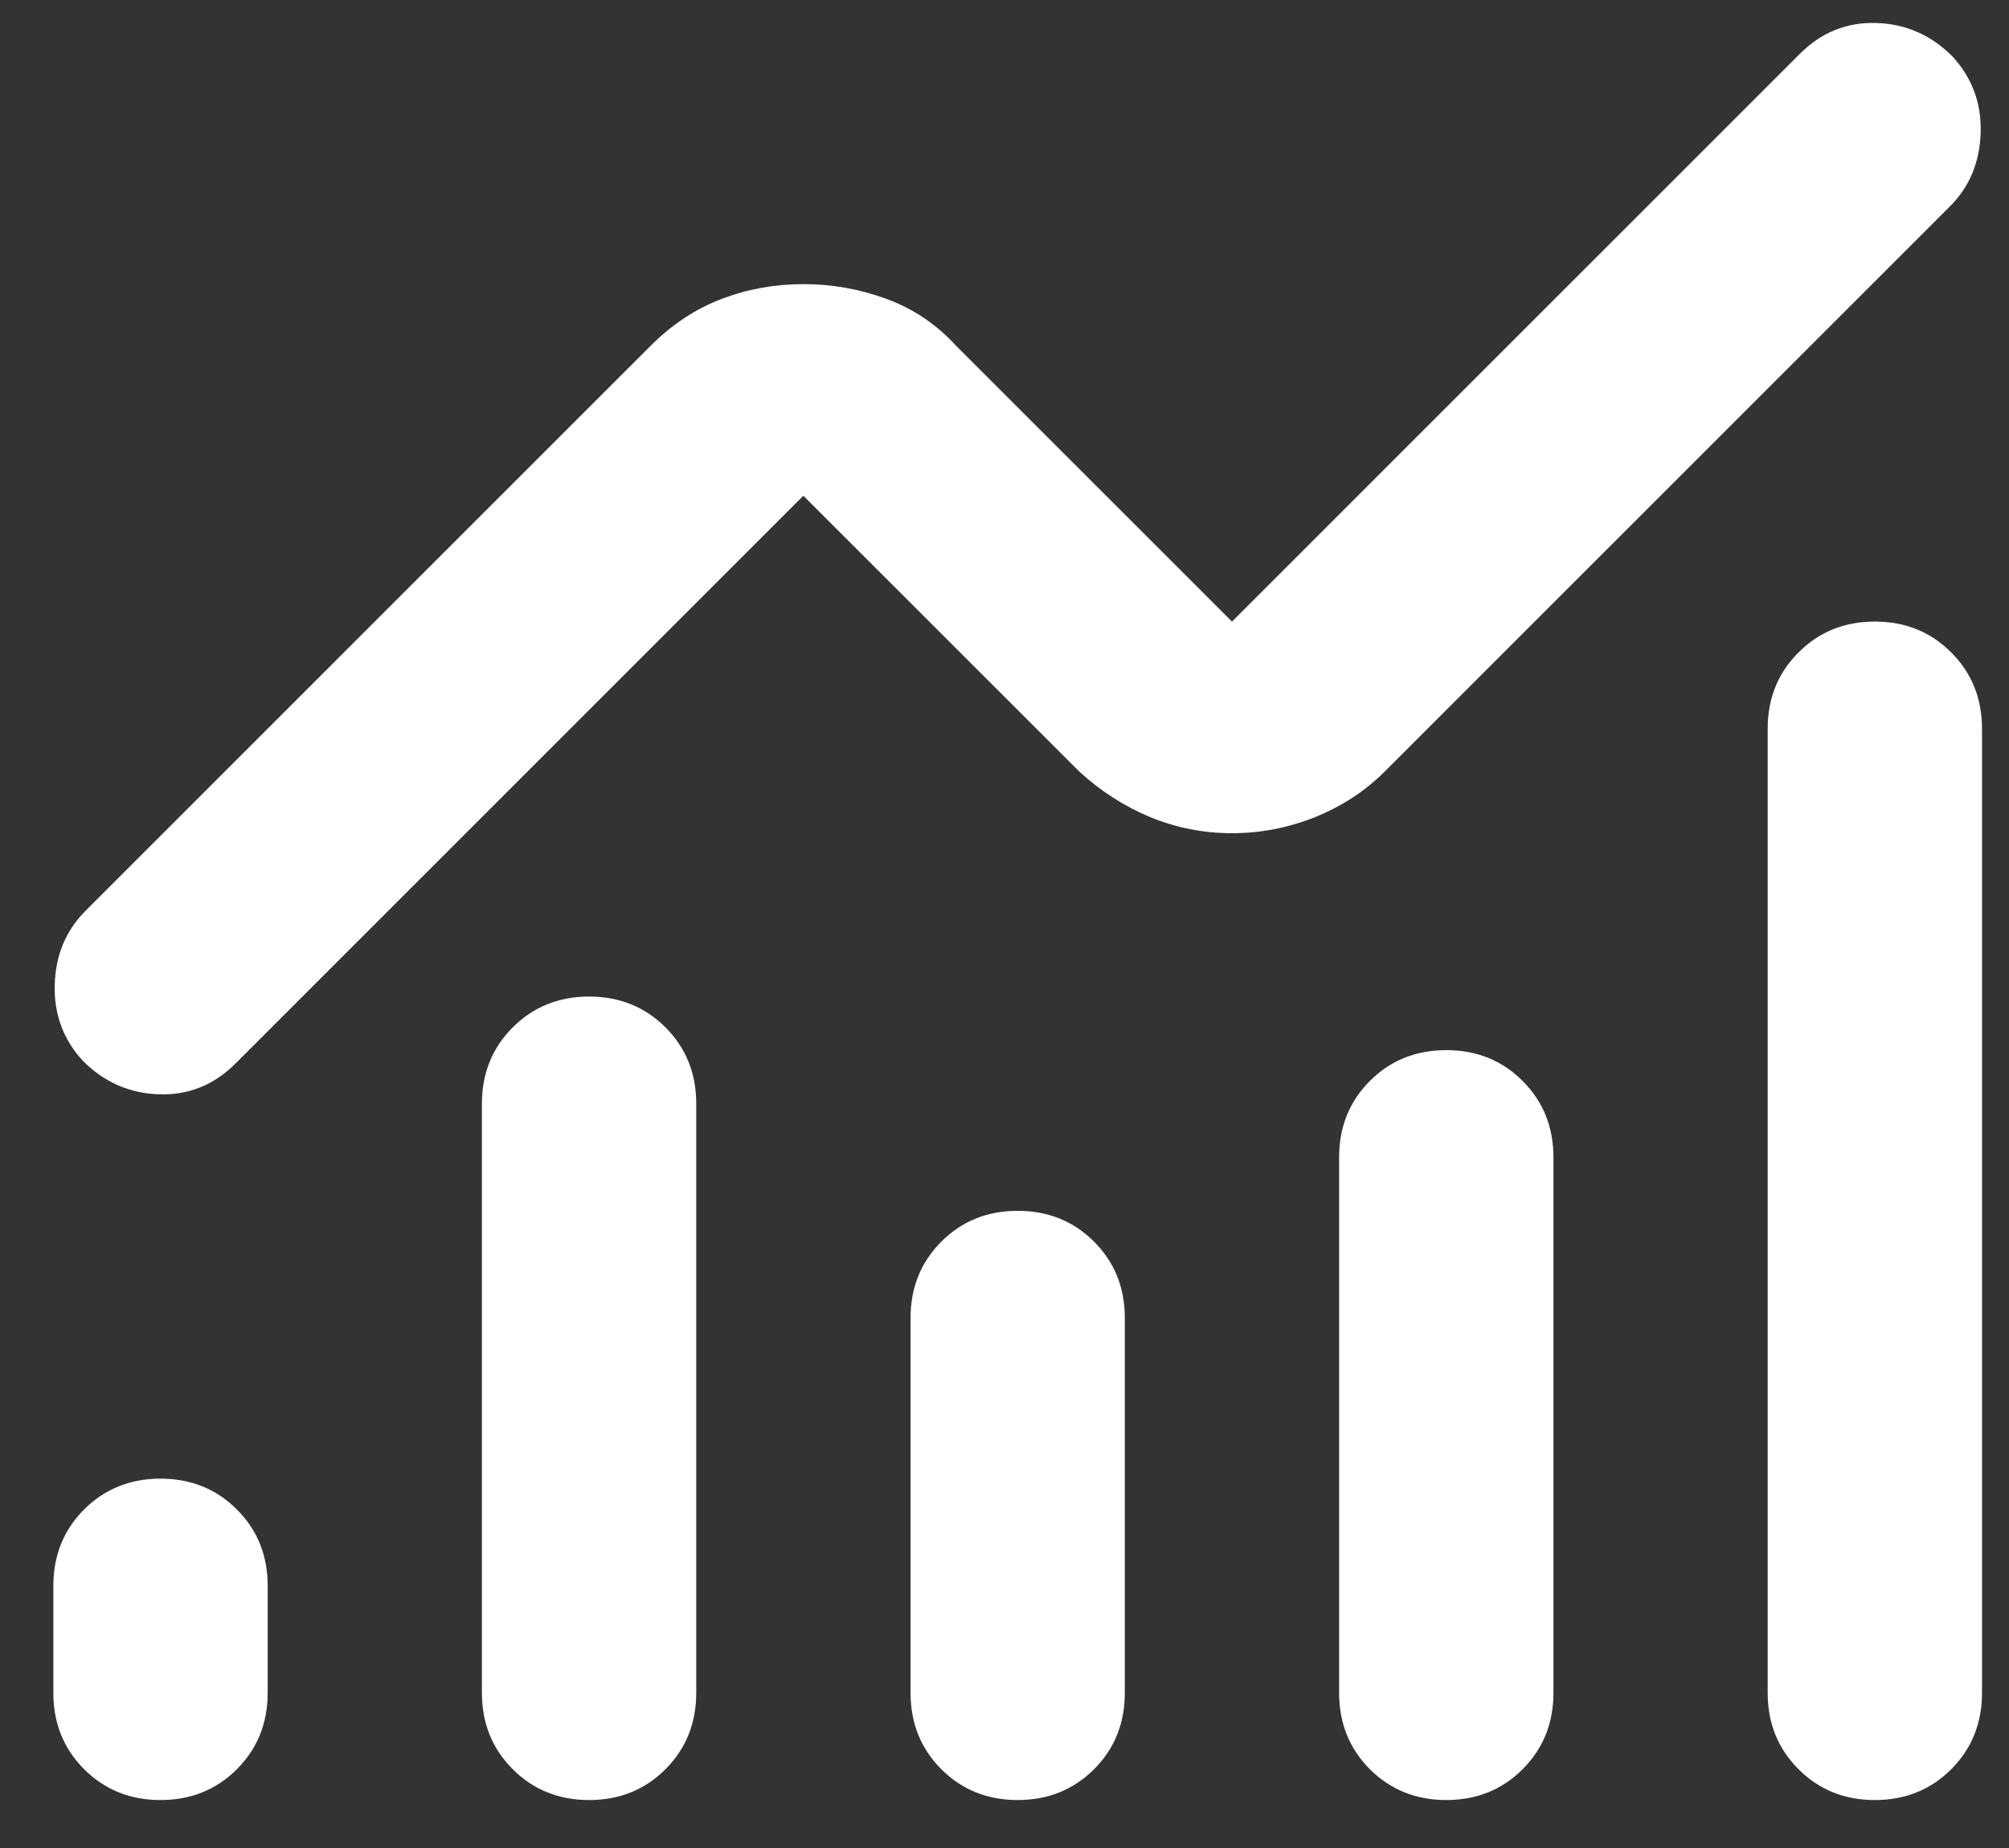 <svg width="25" height="23" viewBox="0 0 25 23" fill="none" xmlns="http://www.w3.org/2000/svg">
<rect x="0" y="0" width="25" height="23" fill="#333333" stroke="none"/>
<path d="M1.997 22.403C1.62 22.403 1.303 22.275 1.047 22.02C0.792 21.764 0.664 21.447 0.664 21.07V19.736C0.664 19.358 0.792 19.042 1.047 18.786C1.303 18.531 1.62 18.403 1.997 18.403C2.375 18.403 2.692 18.531 2.947 18.786C3.203 19.042 3.331 19.358 3.331 19.736V21.07C3.331 21.447 3.203 21.764 2.947 22.02C2.692 22.275 2.375 22.403 1.997 22.403ZM7.331 22.403C6.953 22.403 6.636 22.275 6.381 22.02C6.125 21.764 5.997 21.447 5.997 21.07V13.736C5.997 13.358 6.125 13.042 6.381 12.786C6.636 12.531 6.953 12.403 7.331 12.403C7.709 12.403 8.025 12.531 8.281 12.786C8.536 13.042 8.664 13.358 8.664 13.736V21.07C8.664 21.447 8.536 21.764 8.281 22.02C8.025 22.275 7.709 22.403 7.331 22.403ZM12.664 22.403C12.286 22.403 11.97 22.275 11.714 22.02C11.459 21.764 11.331 21.447 11.331 21.07V16.403C11.331 16.025 11.459 15.709 11.714 15.453C11.97 15.197 12.286 15.07 12.664 15.07C13.042 15.07 13.358 15.197 13.614 15.453C13.87 15.709 13.997 16.025 13.997 16.403V21.07C13.997 21.447 13.87 21.764 13.614 22.02C13.358 22.275 13.042 22.403 12.664 22.403ZM17.997 22.403C17.62 22.403 17.303 22.275 17.047 22.02C16.792 21.764 16.664 21.447 16.664 21.07V14.403C16.664 14.025 16.792 13.709 17.047 13.453C17.303 13.197 17.62 13.07 17.997 13.07C18.375 13.07 18.692 13.197 18.947 13.453C19.203 13.709 19.331 14.025 19.331 14.403V21.07C19.331 21.447 19.203 21.764 18.947 22.02C18.692 22.275 18.375 22.403 17.997 22.403ZM23.331 22.403C22.953 22.403 22.636 22.275 22.381 22.02C22.125 21.764 21.997 21.447 21.997 21.07V9.07C21.997 8.692 22.125 8.375 22.381 8.12C22.636 7.864 22.953 7.736 23.331 7.736C23.709 7.736 24.025 7.864 24.281 8.12C24.536 8.375 24.664 8.692 24.664 9.07V21.07C24.664 21.447 24.536 21.764 24.281 22.02C24.025 22.275 23.709 22.403 23.331 22.403ZM15.331 10.37C14.975 10.37 14.636 10.303 14.314 10.17C13.992 10.036 13.697 9.847 13.431 9.603L9.997 6.17L2.931 13.236C2.664 13.503 2.347 13.631 1.981 13.62C1.614 13.608 1.297 13.47 1.031 13.203C0.786 12.936 0.67 12.62 0.681 12.253C0.692 11.886 0.82 11.581 1.064 11.336L8.097 4.303C8.364 4.036 8.659 3.842 8.981 3.72C9.303 3.597 9.642 3.536 9.997 3.536C10.353 3.536 10.697 3.597 11.031 3.72C11.364 3.842 11.653 4.036 11.897 4.303L15.331 7.736L22.397 0.67C22.664 0.403 22.981 0.275 23.347 0.286C23.714 0.297 24.031 0.436 24.297 0.703C24.542 0.97 24.659 1.286 24.647 1.653C24.636 2.02 24.509 2.325 24.264 2.57L17.231 9.603C16.986 9.847 16.697 10.036 16.364 10.17C16.031 10.303 15.686 10.37 15.331 10.37Z" fill="white"/>
</svg>
